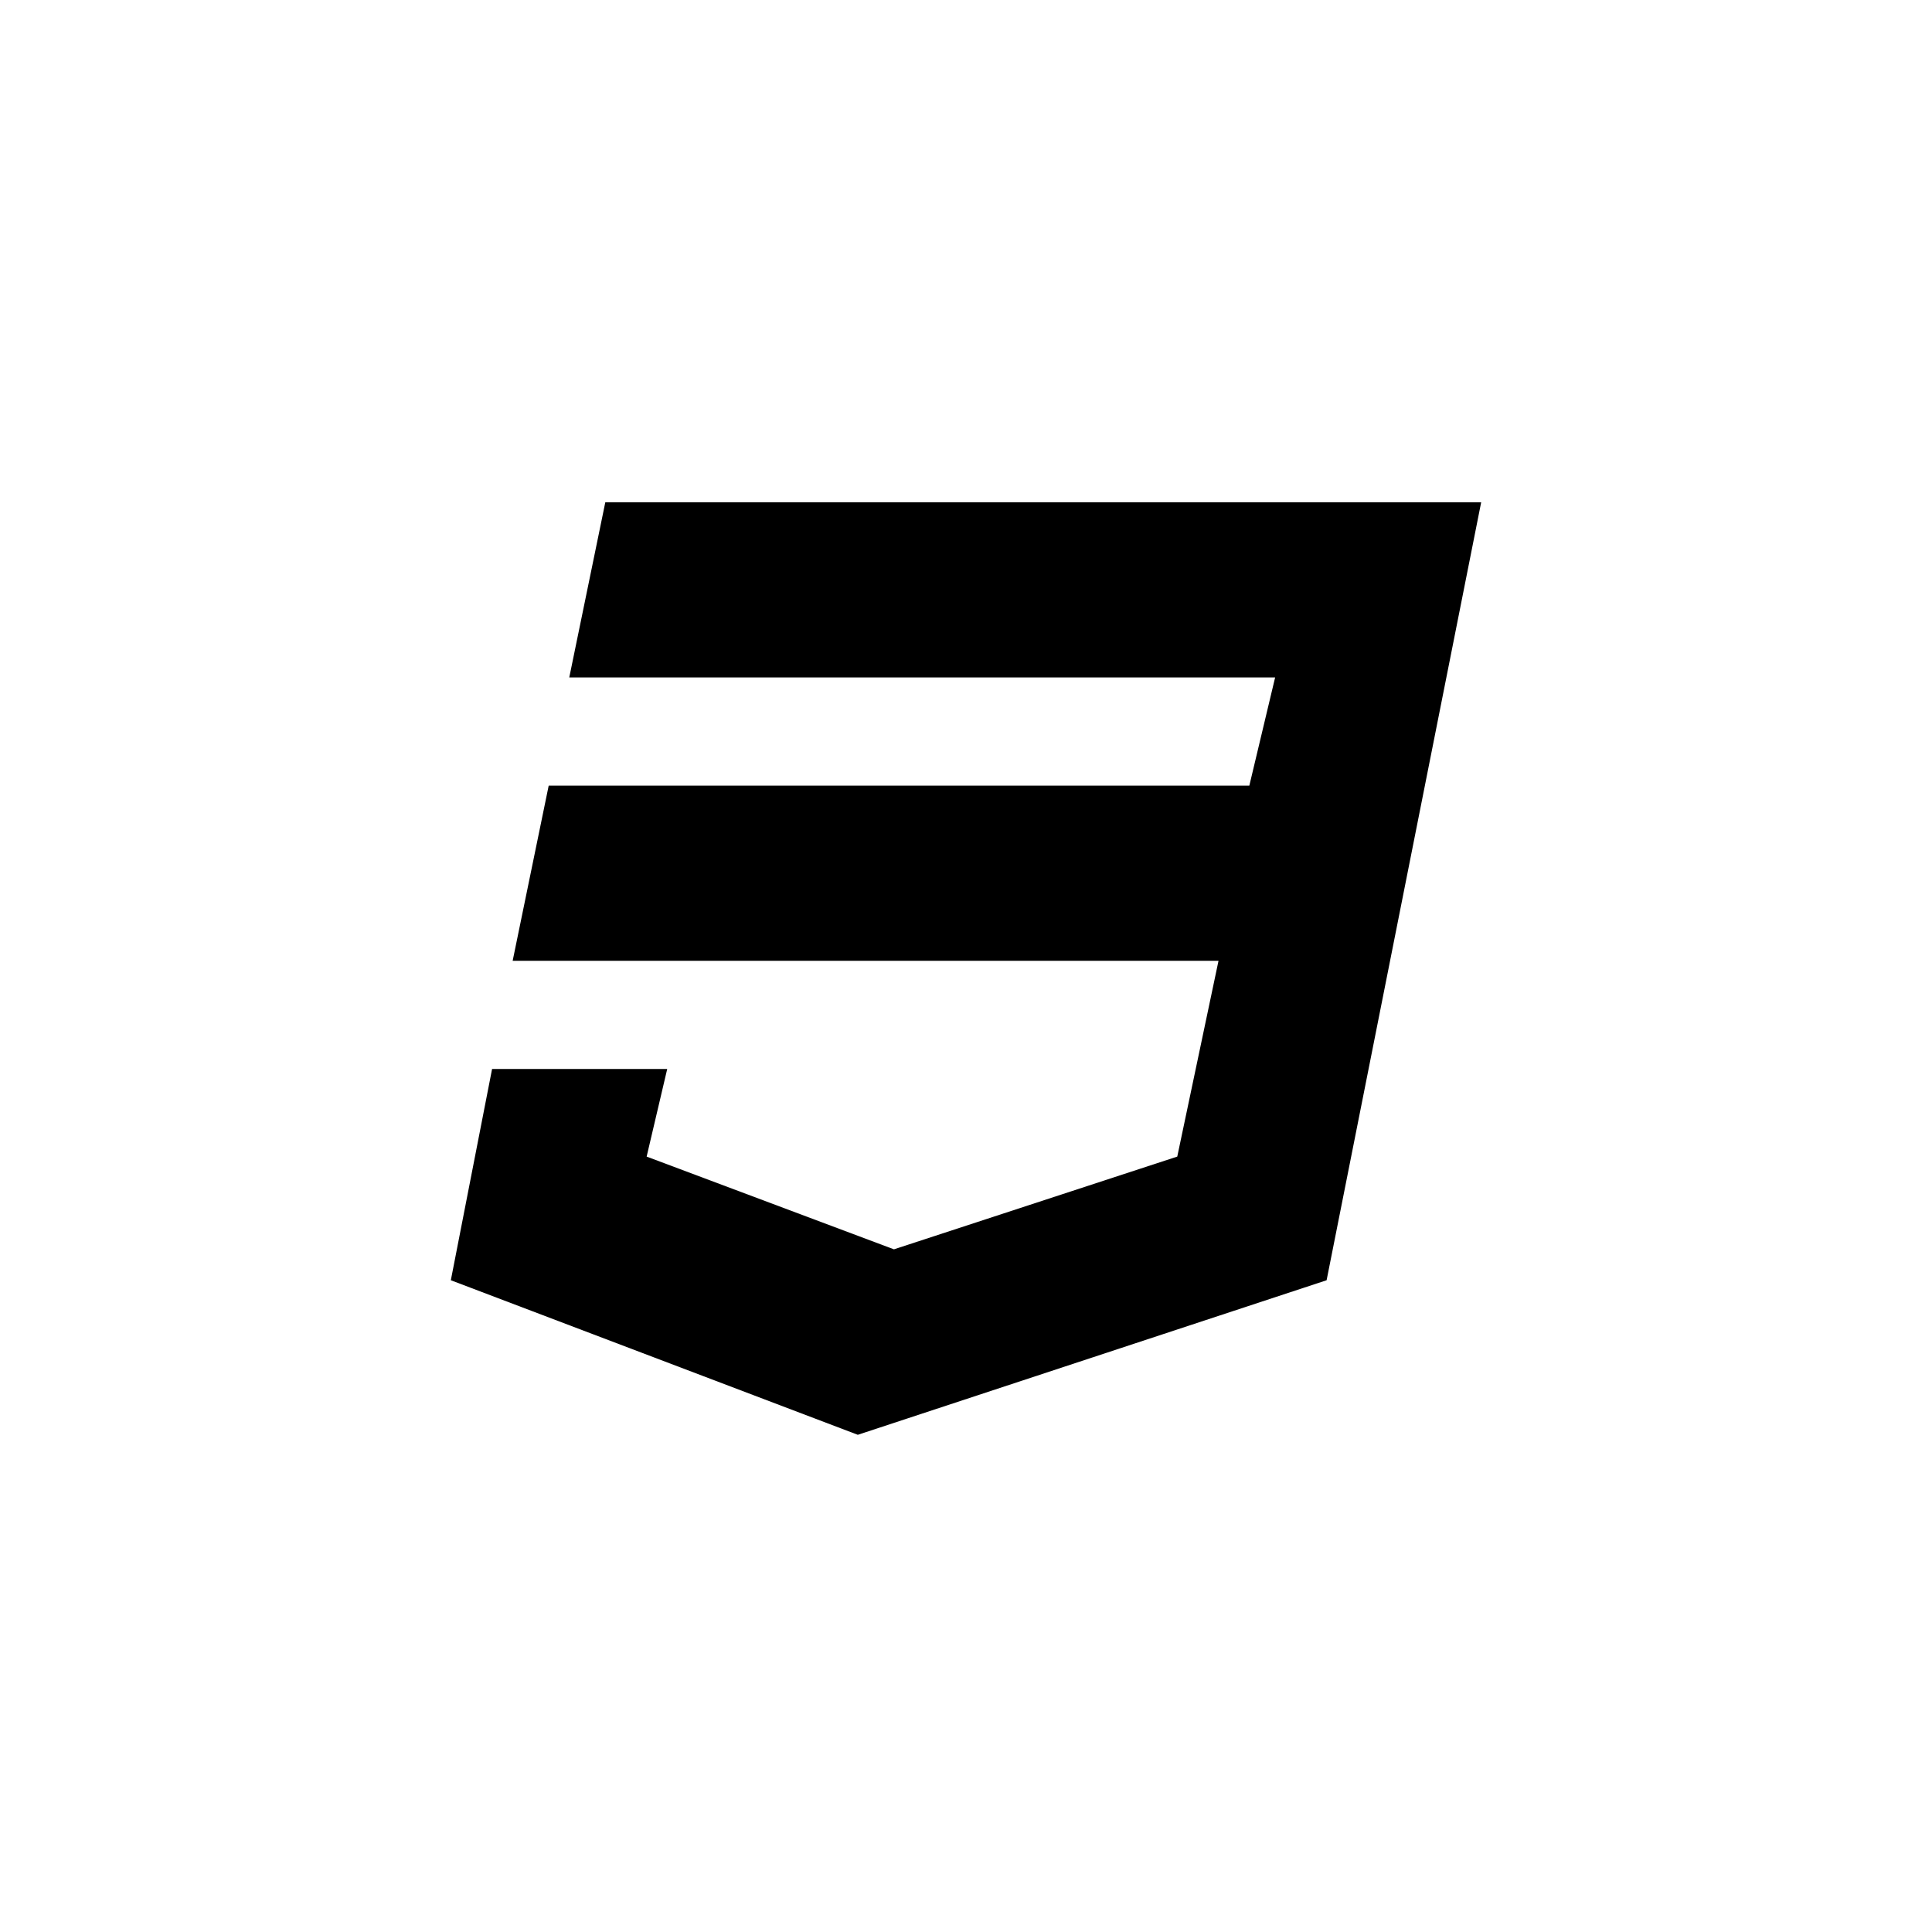<!-- Generated by IcoMoon.io -->
<svg version="1.1" xmlns="http://www.w3.org/2000/svg" width="40" height="40" viewBox="0 0 40 40">
<title>ul-programming-language</title>
<path d="M30.666 10.4l-3.2 16.106-9.706 3.2-8.426-3.2 0.854-4.374h3.626l-0.426 1.814 5.12 1.92 5.866-1.92 0.854-4.054h-14.614l0.746-3.626h14.506l0.534-2.24h-14.614l0.746-3.626h18.134z"></path>
</svg>
